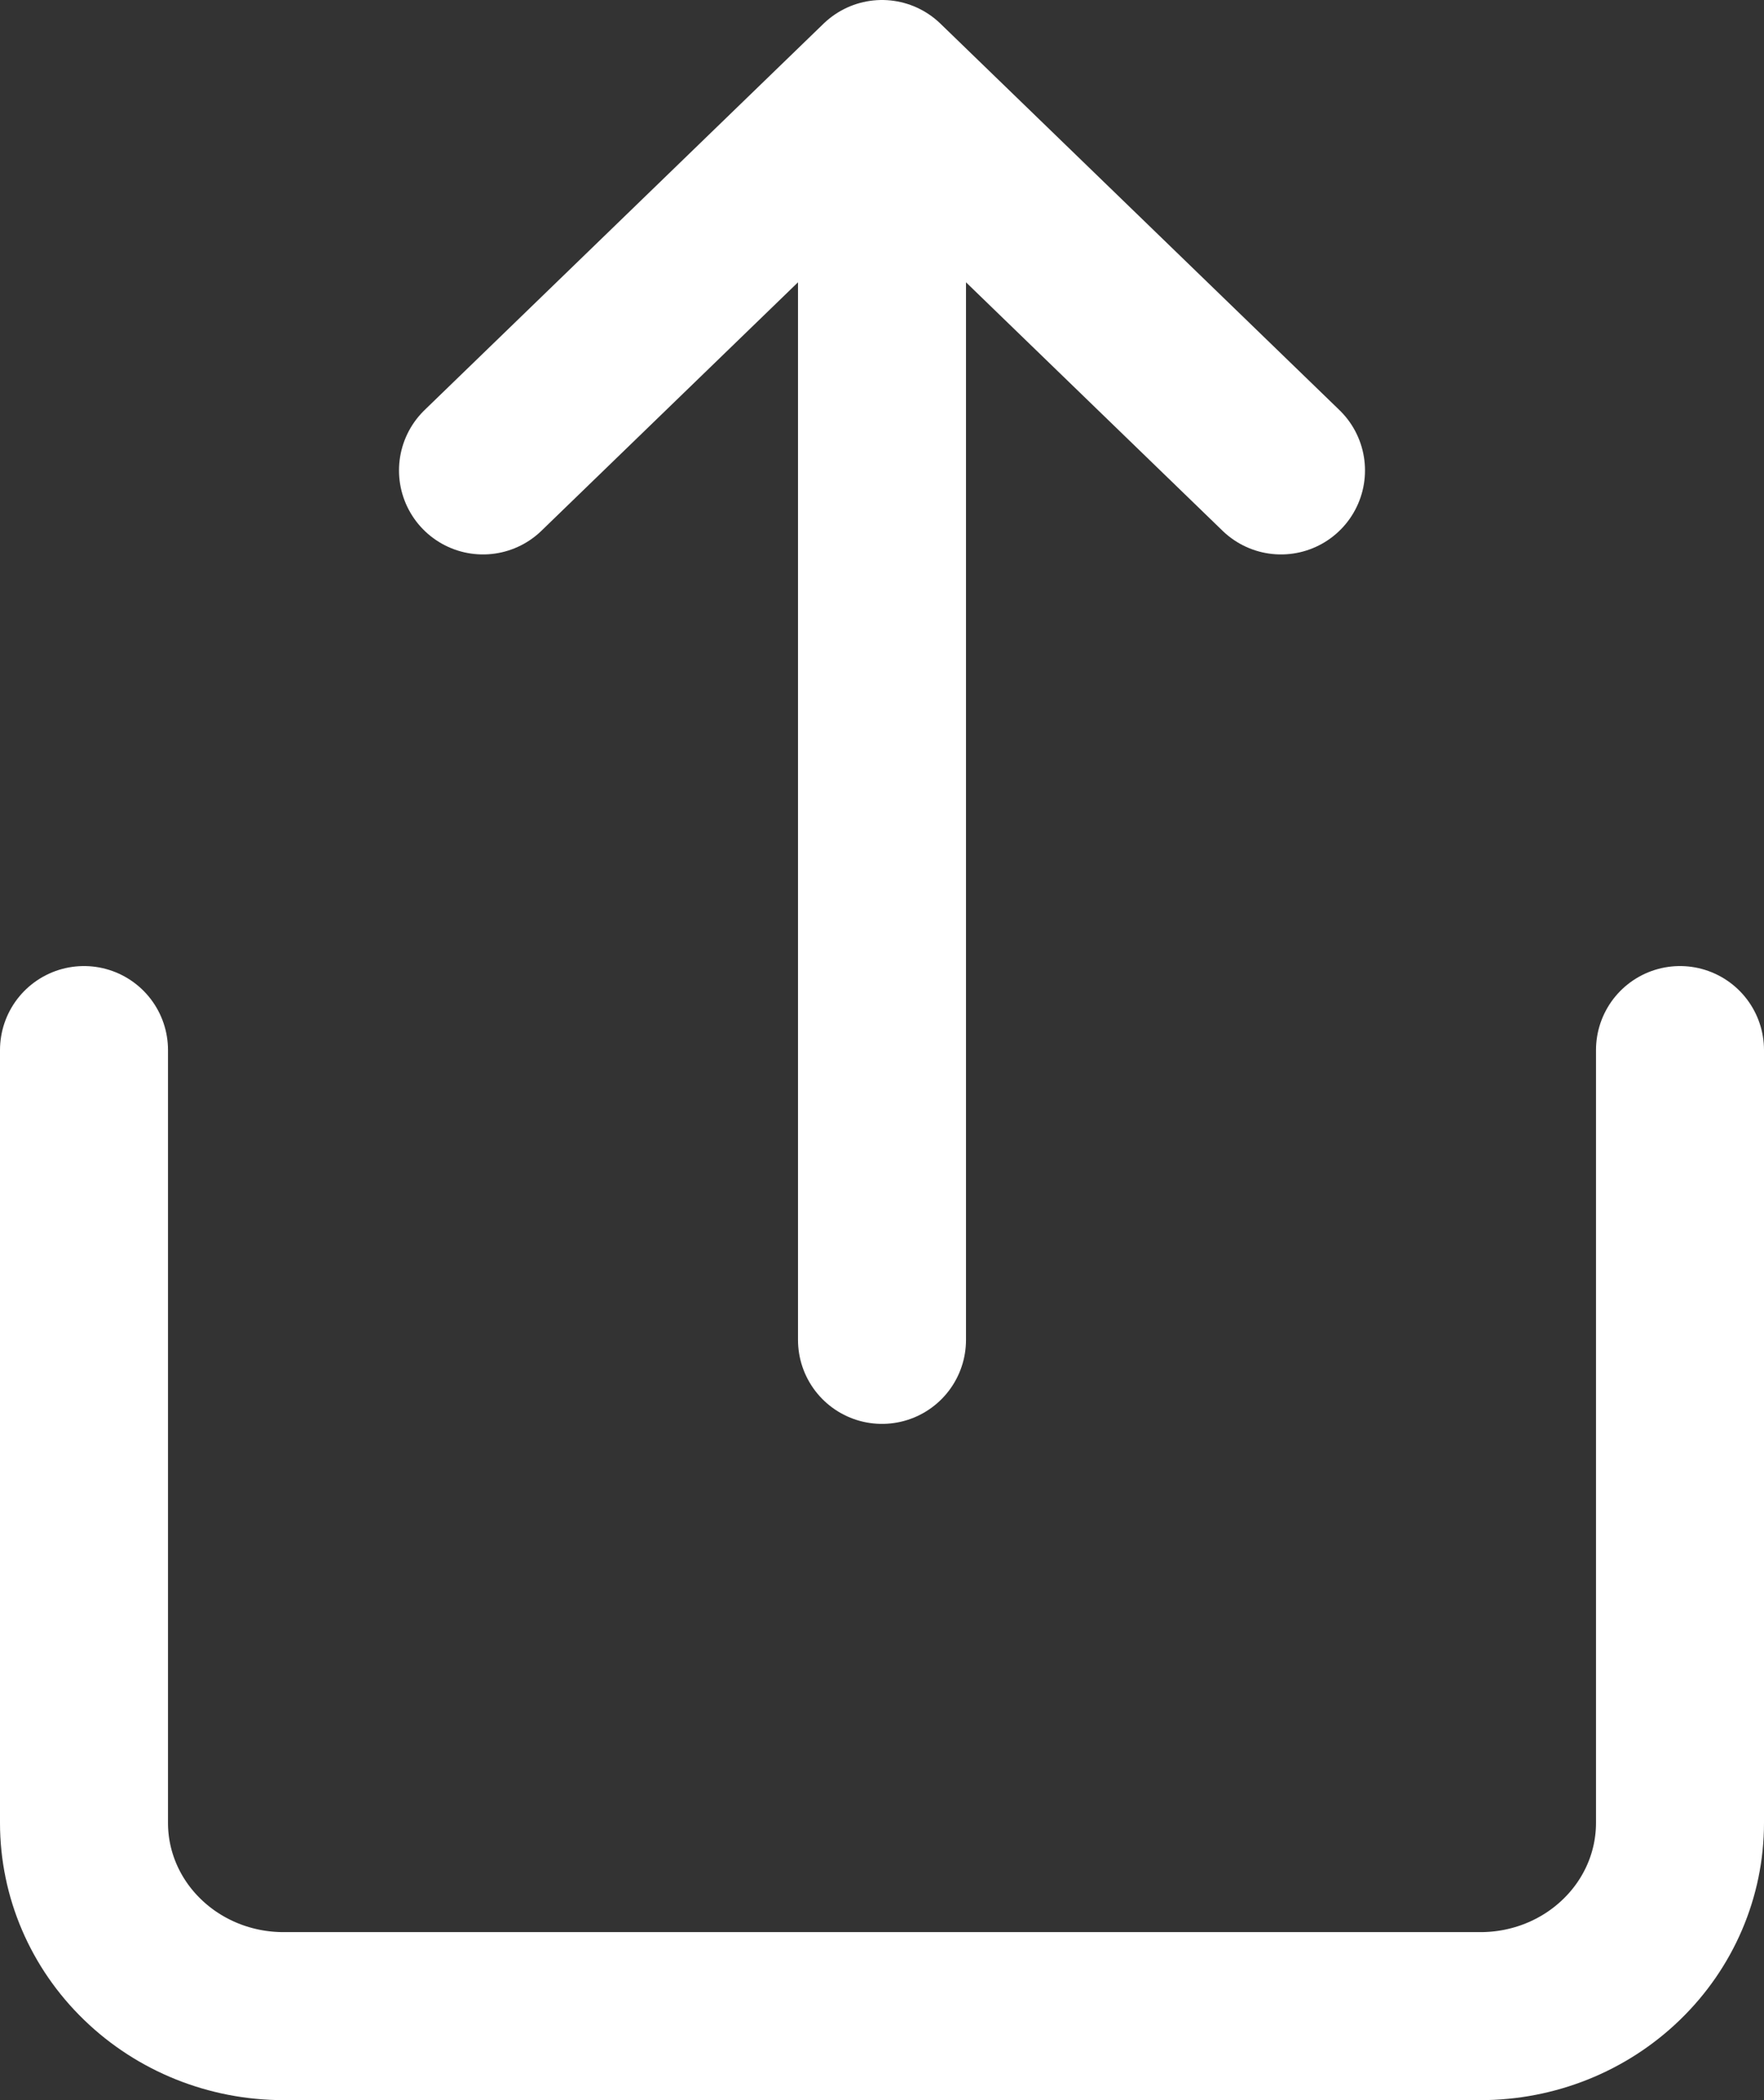 <svg width="21" height="25" viewBox="0 0 21 25" fill="none" xmlns="http://www.w3.org/2000/svg" id="CBShare">
                        <rect x="0" y="0" width="21" height="25" fill="#333333" stroke="none"/>
                        <path d="M1 12.5V21.7C1 22.31 1.25 22.895 1.696 23.326C2.141 23.758 2.745 24 3.375 24H17.625C18.255 24 18.859 23.758 19.304 23.326C19.75 22.895 20 22.31 20 21.7V12.5M15.25 5.6L10.5 1M10.5 1L5.75 5.6M10.5 1V15.95" stroke="white" stroke-width="2" stroke-linecap="round" stroke-linejoin="round"/>
                    </svg>